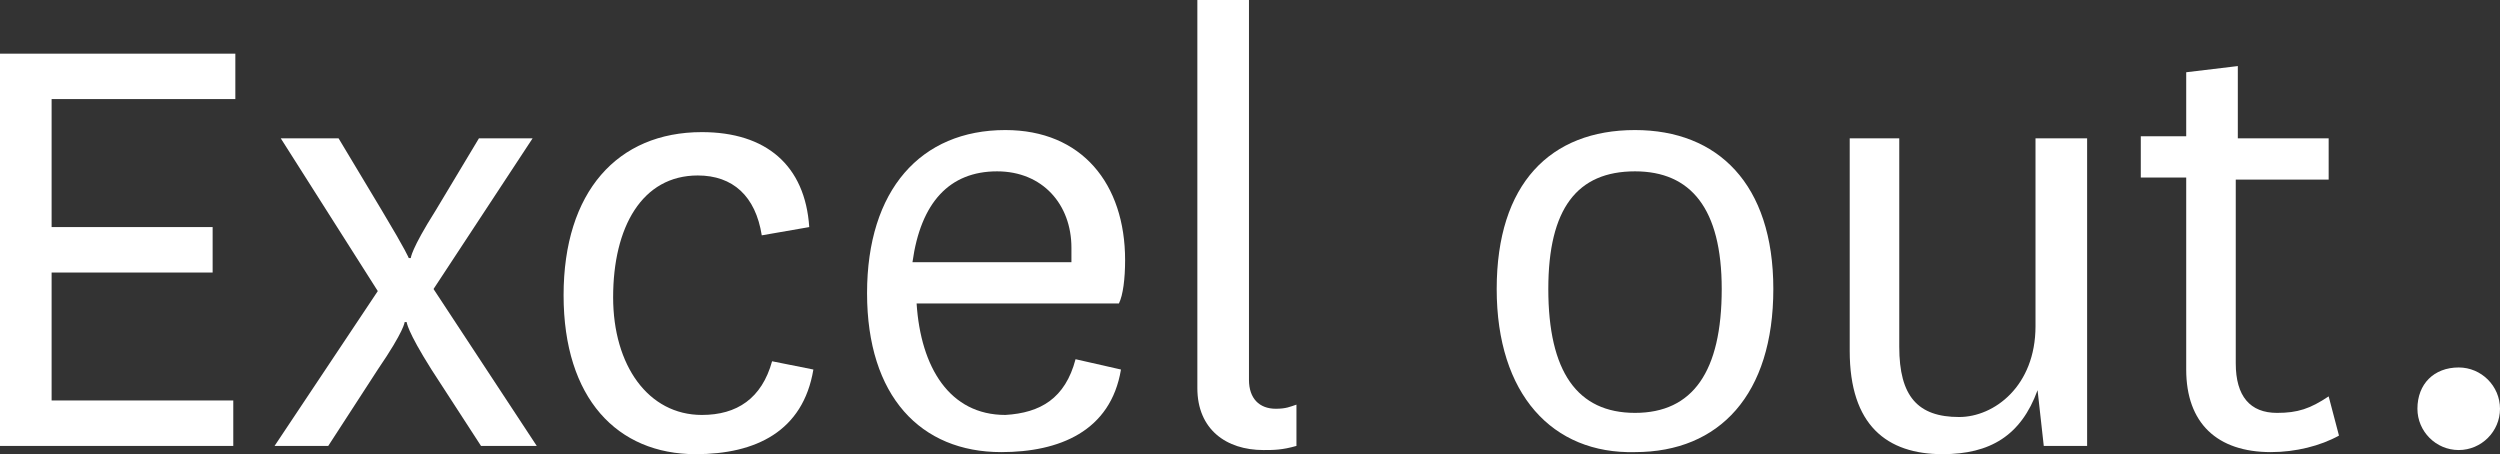<?xml version="1.0" encoding="utf-8"?>
<!-- Generator: Adobe Illustrator 18.1.1, SVG Export Plug-In . SVG Version: 6.00 Build 0)  -->
<svg version="1.1" id="Layer_1" xmlns="http://www.w3.org/2000/svg" xmlns:xlink="http://www.w3.org/1999/xlink" x="0px" y="0px"
	 viewBox="0 0 121.1 22" enable-background="new 0 0 121.1 22" xml:space="preserve">
<rect x="0" y="0" width="121.1" height="22" fill="#333333" stroke="none"/>
<g>
	<g>
		<path fill="#FFFFFF" d="M11.4,21.6H0v-19h11.4v2.2H2.5V11h7.8v2.2H2.5v6.2h8.8V21.6z"/>
		<path fill="#FFFFFF" d="M20.9,17.9c-1.2-1.9-1.2-2.3-1.2-2.3h-0.1c0,0,0,0.4-1.3,2.3l-2.4,3.7h-2.6l5-7.5l-4.7-7.4h2.8l2.1,3.5
			c1.2,2,1.3,2.3,1.3,2.3h0.1c0,0,0-0.4,1.2-2.3l2.1-3.5h2.6L21,14l5,7.6h-2.7L20.9,17.9z"/>
		<path fill="#FFFFFF" d="M39.4,17.9c-0.5,3-2.8,4.1-5.7,4.1c-3.8,0-6.4-2.7-6.4-7.7c0-5,2.6-7.9,6.7-7.9c3.1,0,5,1.6,5.2,4.6
			l-2.3,0.4c-0.3-1.9-1.4-2.9-3.1-2.9c-2.7,0-4.1,2.5-4.1,5.9c0,3.3,1.7,5.7,4.3,5.7c1.7,0,2.9-0.8,3.4-2.6L39.4,17.9z"/>
		<path fill="#FFFFFF" d="M52.1,17.4l2.2,0.5c-0.5,3-3,4-5.8,4c-3.9,0-6.5-2.7-6.5-7.7c0-5,2.6-7.9,6.7-7.9c3.7,0,5.8,2.6,5.8,6.3
			c0,0.9-0.1,1.7-0.3,2.1h-9.8c0.2,3.1,1.6,5.4,4.3,5.4C50.4,20,51.6,19.3,52.1,17.4z M51.9,12.7c0-0.3,0-0.5,0-0.7
			c0-2.1-1.4-3.7-3.6-3.7c-2.3,0-3.7,1.5-4.1,4.4H51.9z"/>
		<path fill="#FFFFFF" d="M62.8,21.6c-0.7,0.2-1.1,0.2-1.6,0.2c-1.8,0-3.2-1-3.2-3V0h2.5v18.4c0,0.9,0.5,1.4,1.3,1.4
			c0.5,0,0.7-0.1,1-0.2V21.6z"/>
		<path fill="#FFFFFF" d="M72.5,14c0-5.1,2.6-7.7,6.7-7.7c4,0,6.7,2.6,6.7,7.7c0,5.1-2.6,7.9-6.7,7.9C75.2,22,72.5,19.1,72.5,14z
			 M75,14c0,4,1.4,6,4.2,6c2.8,0,4.2-2,4.2-6c0-3.9-1.5-5.7-4.2-5.7C76.4,8.3,75,10.1,75,14z"/>
		<path fill="#FFFFFF" d="M98.7,18.9c-0.8,2.2-2.3,3.1-4.6,3.1c-2.7,0-4.5-1.4-4.5-5V6.7H92v10.1c0,2.4,0.9,3.4,2.9,3.4
			c1.7,0,3.7-1.5,3.7-4.4V6.7h2.5v14.9h-2.1L98.7,18.9z"/>
		<path fill="#FFFFFF" d="M113.3,21.1c-0.9,0.5-2.1,0.8-3.3,0.8c-2.6,0-4.1-1.4-4.1-4V8.6h-2.2v-2h2.2V3.5l2.5-0.3v3.5h4.4v2h-4.5
			v8.9c0,1.6,0.7,2.4,2,2.4c1,0,1.6-0.2,2.5-0.8L113.3,21.1z"/>
		<path fill="#FFFFFF" d="M119.1,17.8c1.1,0,2,0.9,2,2c0,1.1-0.9,2-2,2s-2-0.9-2-2C117.1,18.6,117.9,17.8,119.1,17.8z"/>
	</g>
</g>
</svg>
